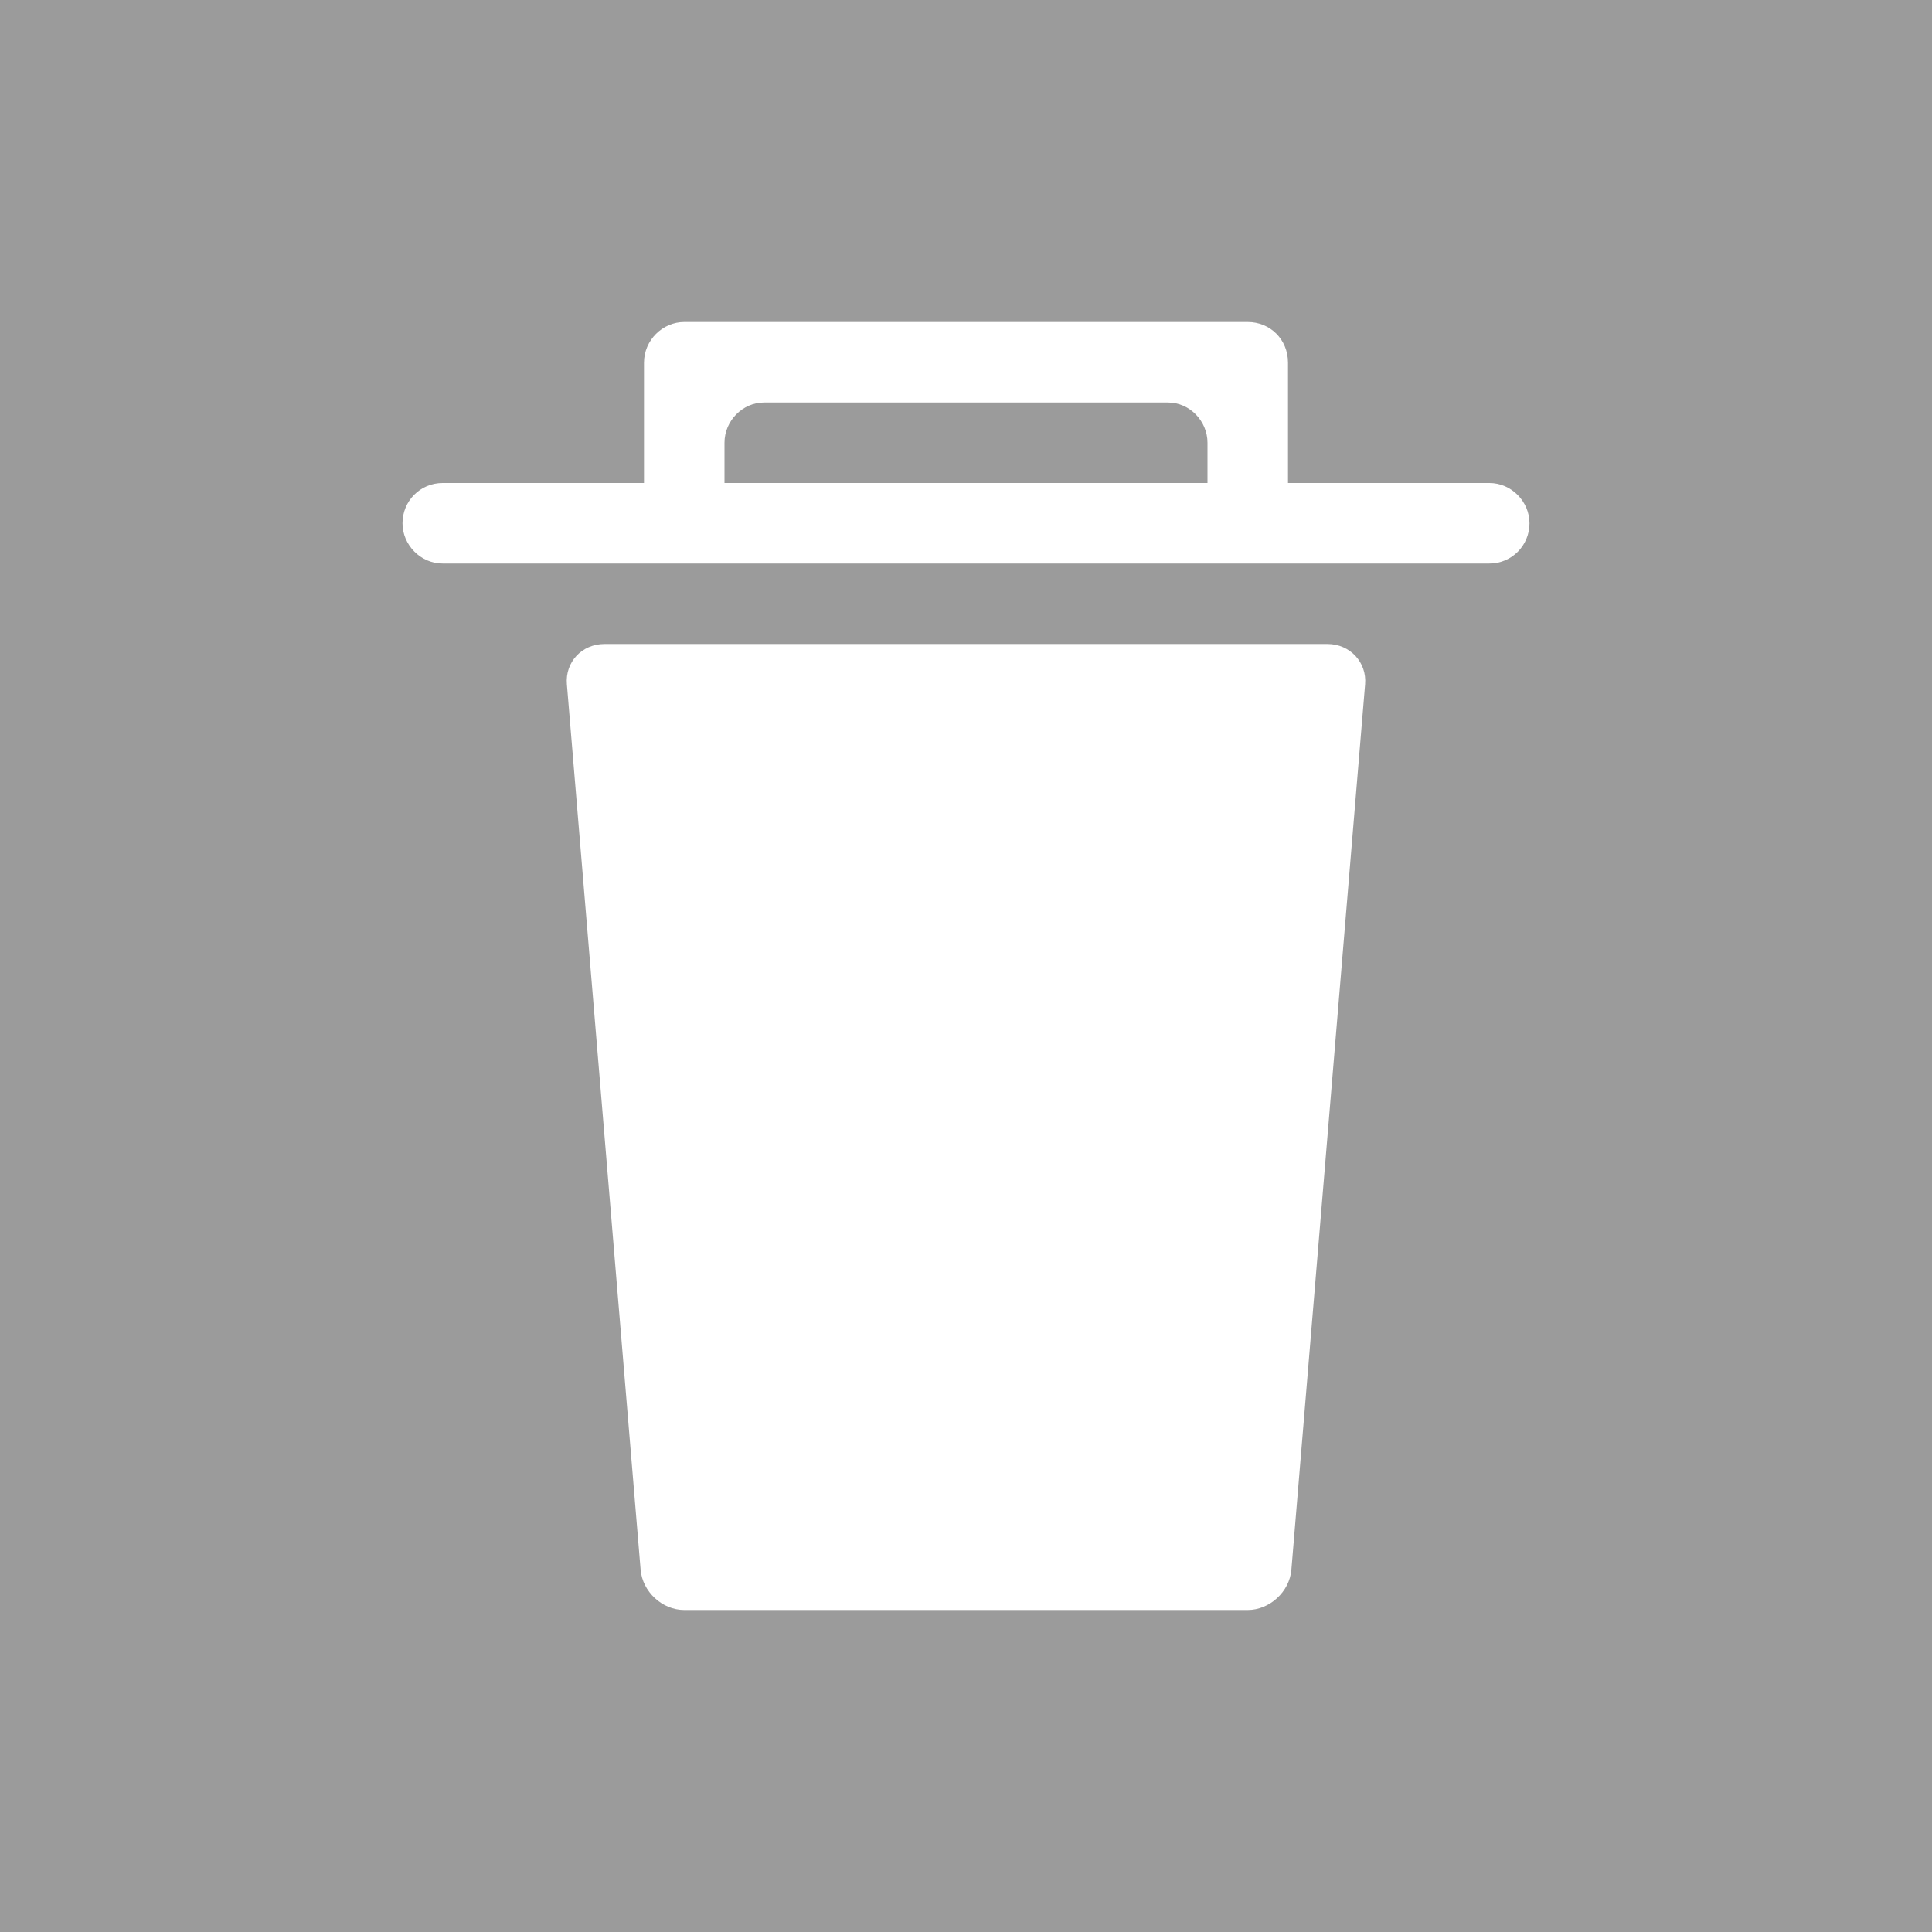 <?xml version="1.0" encoding="UTF-8"?>
<svg width="24px" height="24px" viewBox="0 0 24 24" version="1.1" xmlns="http://www.w3.org/2000/svg" xmlns:xlink="http://www.w3.org/1999/xlink">
    <!-- Generator: Sketch 40.2 (33826) - http://www.bohemiancoding.com/sketch -->
    <title>022 trash</title>
    <desc>Created with Sketch.</desc>
    <defs></defs>
    <g id="dark-icons" stroke="none" stroke-width="1" fill="none" fill-rule="evenodd">
        <g id="icons" transform="translate(-48, -144)">
            <g id="022-trash" transform="translate(48, 144)">
                <rect id="bounds" fill="#9B9B9B" x="0" y="0" width="24" height="24"></rect>
                <path d="M8,4.505 C8,4.226 8.231,4 8.5,4 L15.5,4 C15.776,4 16,4.214 16,4.505 L16,6 L8,6 L8,4.505 Z M9,5.5 C9,5.224 9.228,5 9.491,5 L14.509,5 C14.78,5 15,5.232 15,5.5 L15,6 L9,6 L9,5.5 Z M7.042,8.5 C7.019,8.224 7.228,8 7.51,8 L16.49,8 C16.772,8 16.981,8.229 16.958,8.5 L16.042,19.5 C16.019,19.776 15.769,20 15.5,20 L8.5,20 C8.224,20 7.981,19.771 7.958,19.5 L7.042,8.5 Z M5,6.5 C5,6.224 5.22,6 5.498,6 L18.502,6 C18.777,6 19,6.232 19,6.5 C19,6.776 18.78,7 18.502,7 L5.498,7 C5.223,7 5,6.768 5,6.5 Z" id="Combined-Shape" fill="#FFFFFF"></path>
            </g>
        </g>
    </g>
</svg>